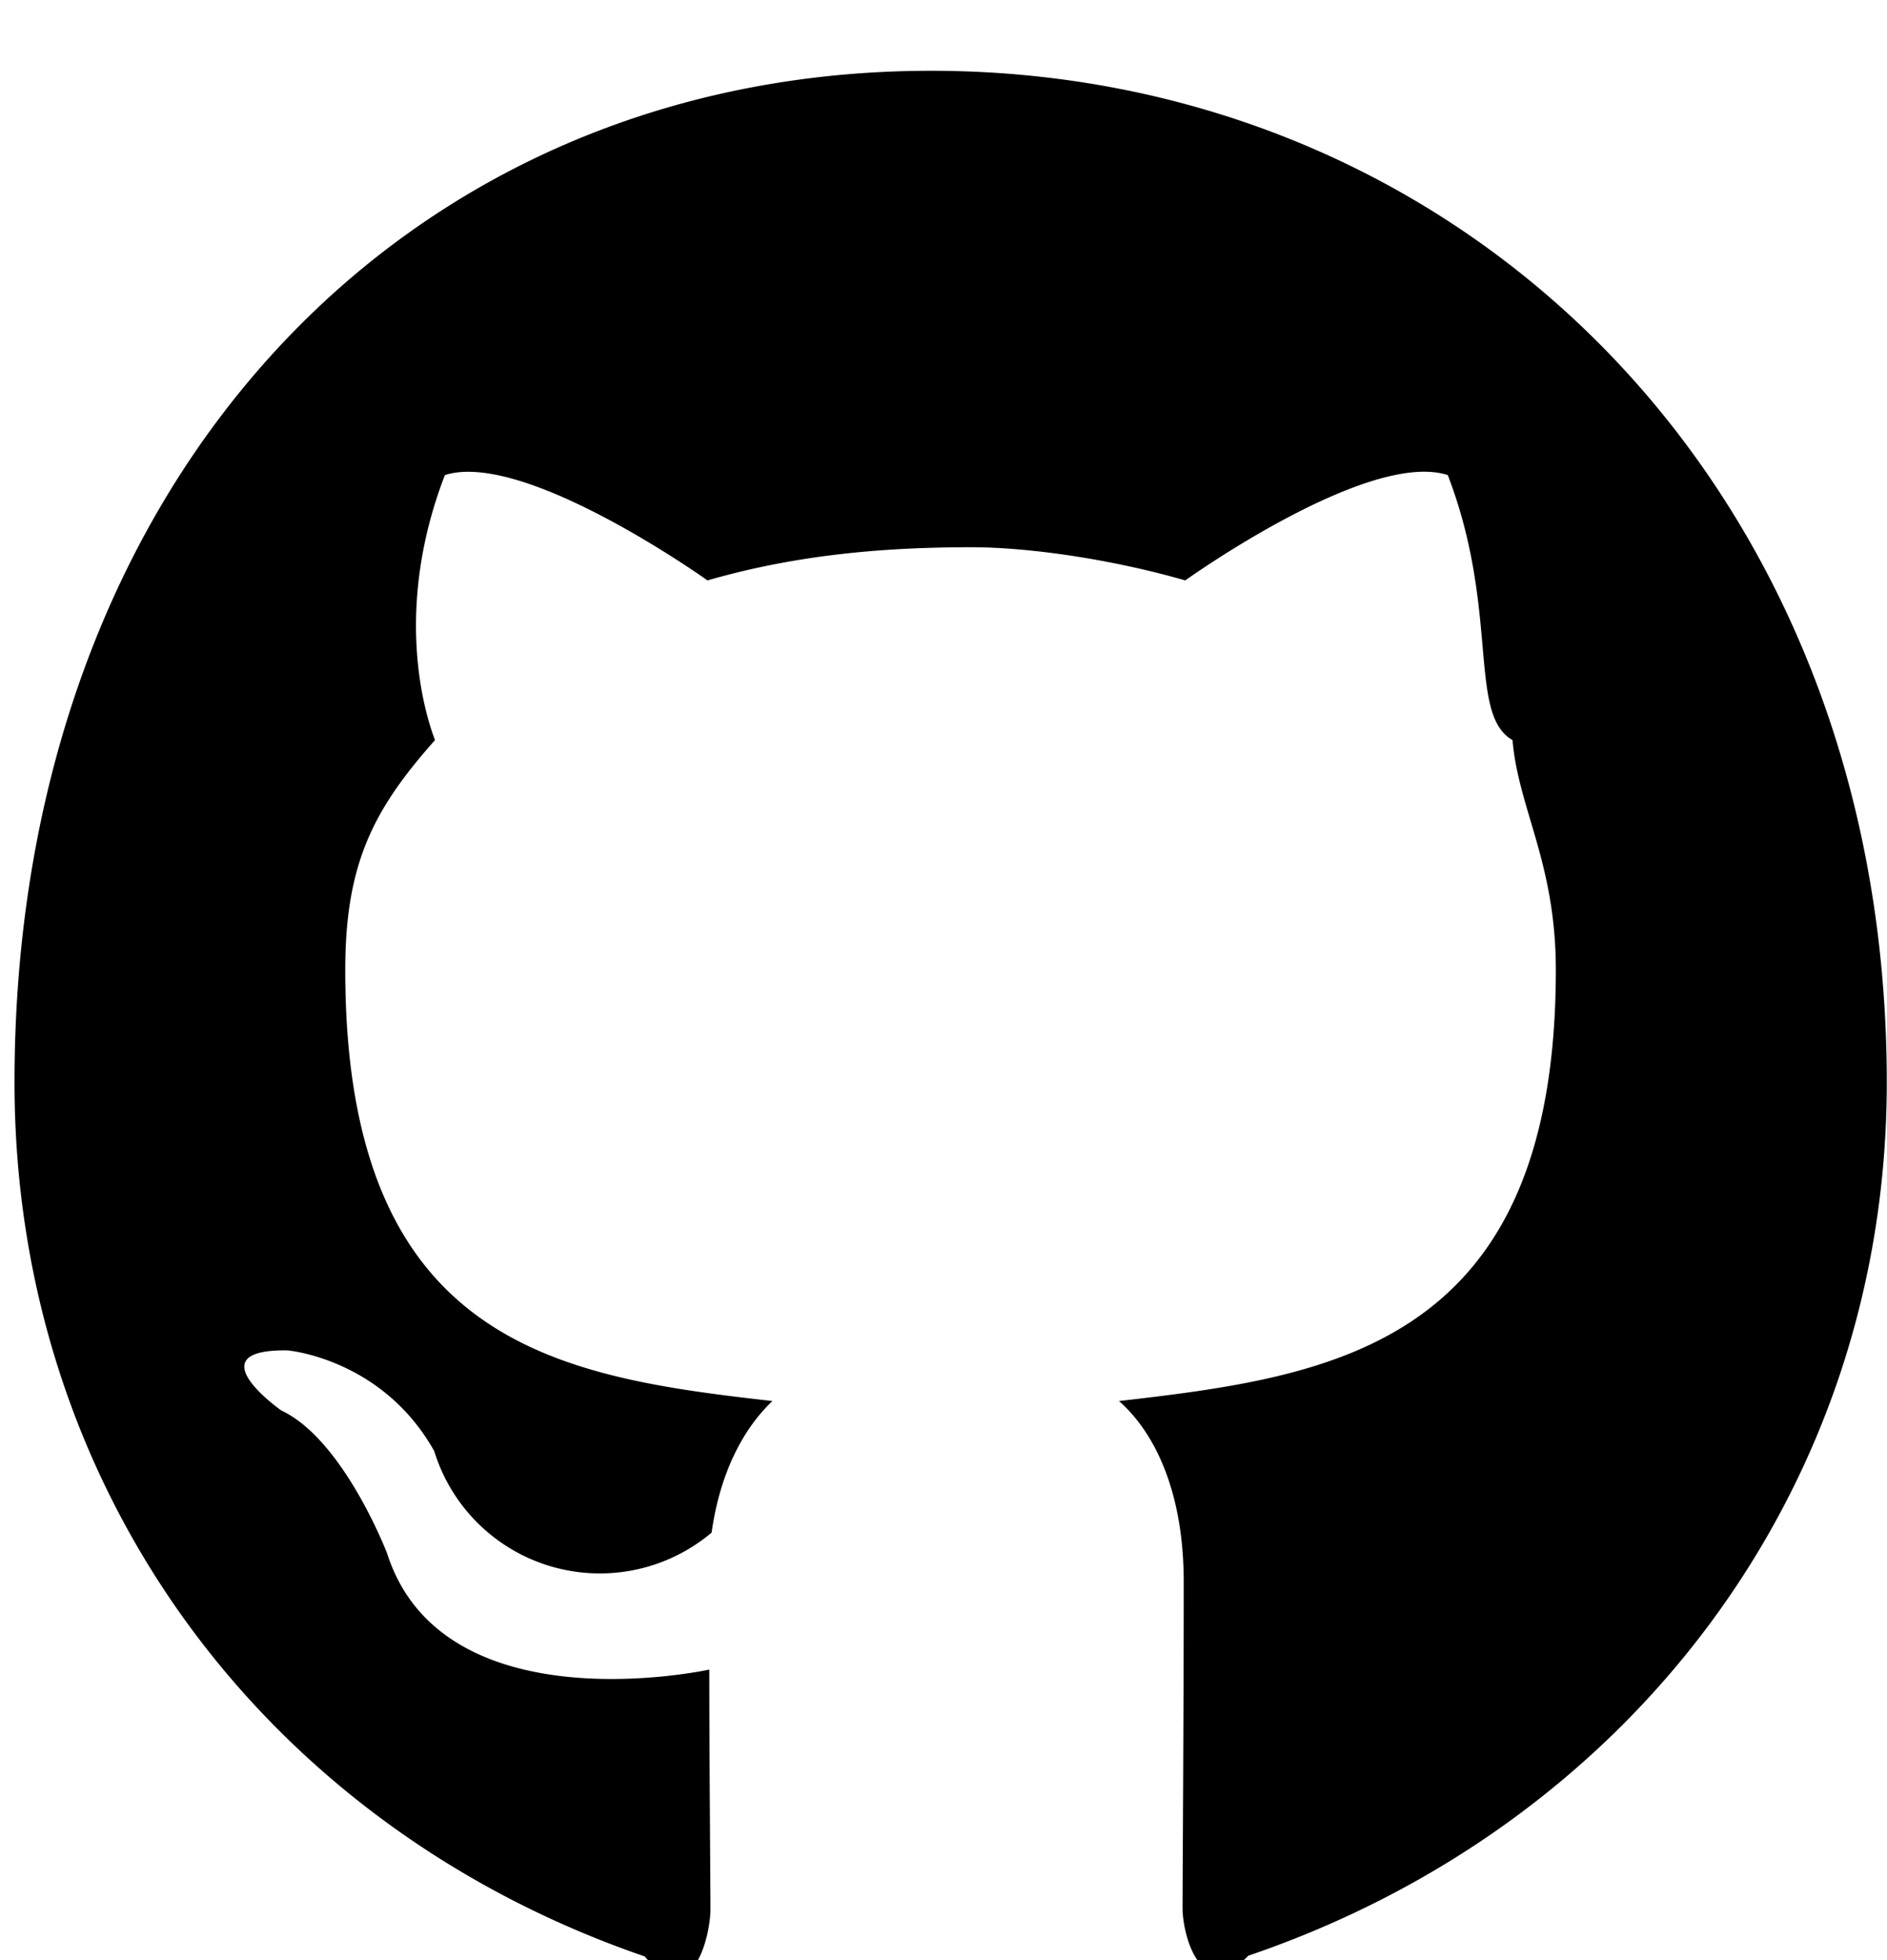 <svg xmlns="http://www.w3.org/2000/svg" width="26" height="27">
    <path fill-rule="evenodd" d="M12.829.975C5.558.975.2 6.635.2 14.91c0 5.61 3.455 10.244 8.682 12.039.671.781.907-.301.907-.65 0-.334-.016-2.172-.016-3.301 0 0-3.669.806-4.44-1.602 0 0-.598-1.564-1.457-1.967 0 0-1.201-.844.083-.828 0 0 1.305.107 2.024 1.387a2.388 2.388 0 0 0 3.822 1.123c.12-.86.461-1.457.838-1.812-2.93-.333-5.886-.768-5.886-5.939 0-1.478.398-2.22 1.237-3.166-.137-.35-.582-1.79.136-3.65 1.096-.35 3.618 1.451 3.618 1.451 1.047-.301 2.174-.457 3.632-.457.775 0 1.902.156 2.951.457 0 0 2.521-1.806 3.617-1.451.718 1.865.272 3.3.892 3.65.082.951.597 1.693.597 3.166 0 5.187-3.089 5.601-6.019 5.939.483.425.892 1.232.892 2.495 0 1.811-.016 4.053-.016 4.494 0 .35.242 1.332.907.651 5.242-1.785 8.796-6.419 8.796-12.029C25.997 6.635 20.1.975 12.829.975z"/>
</svg>

